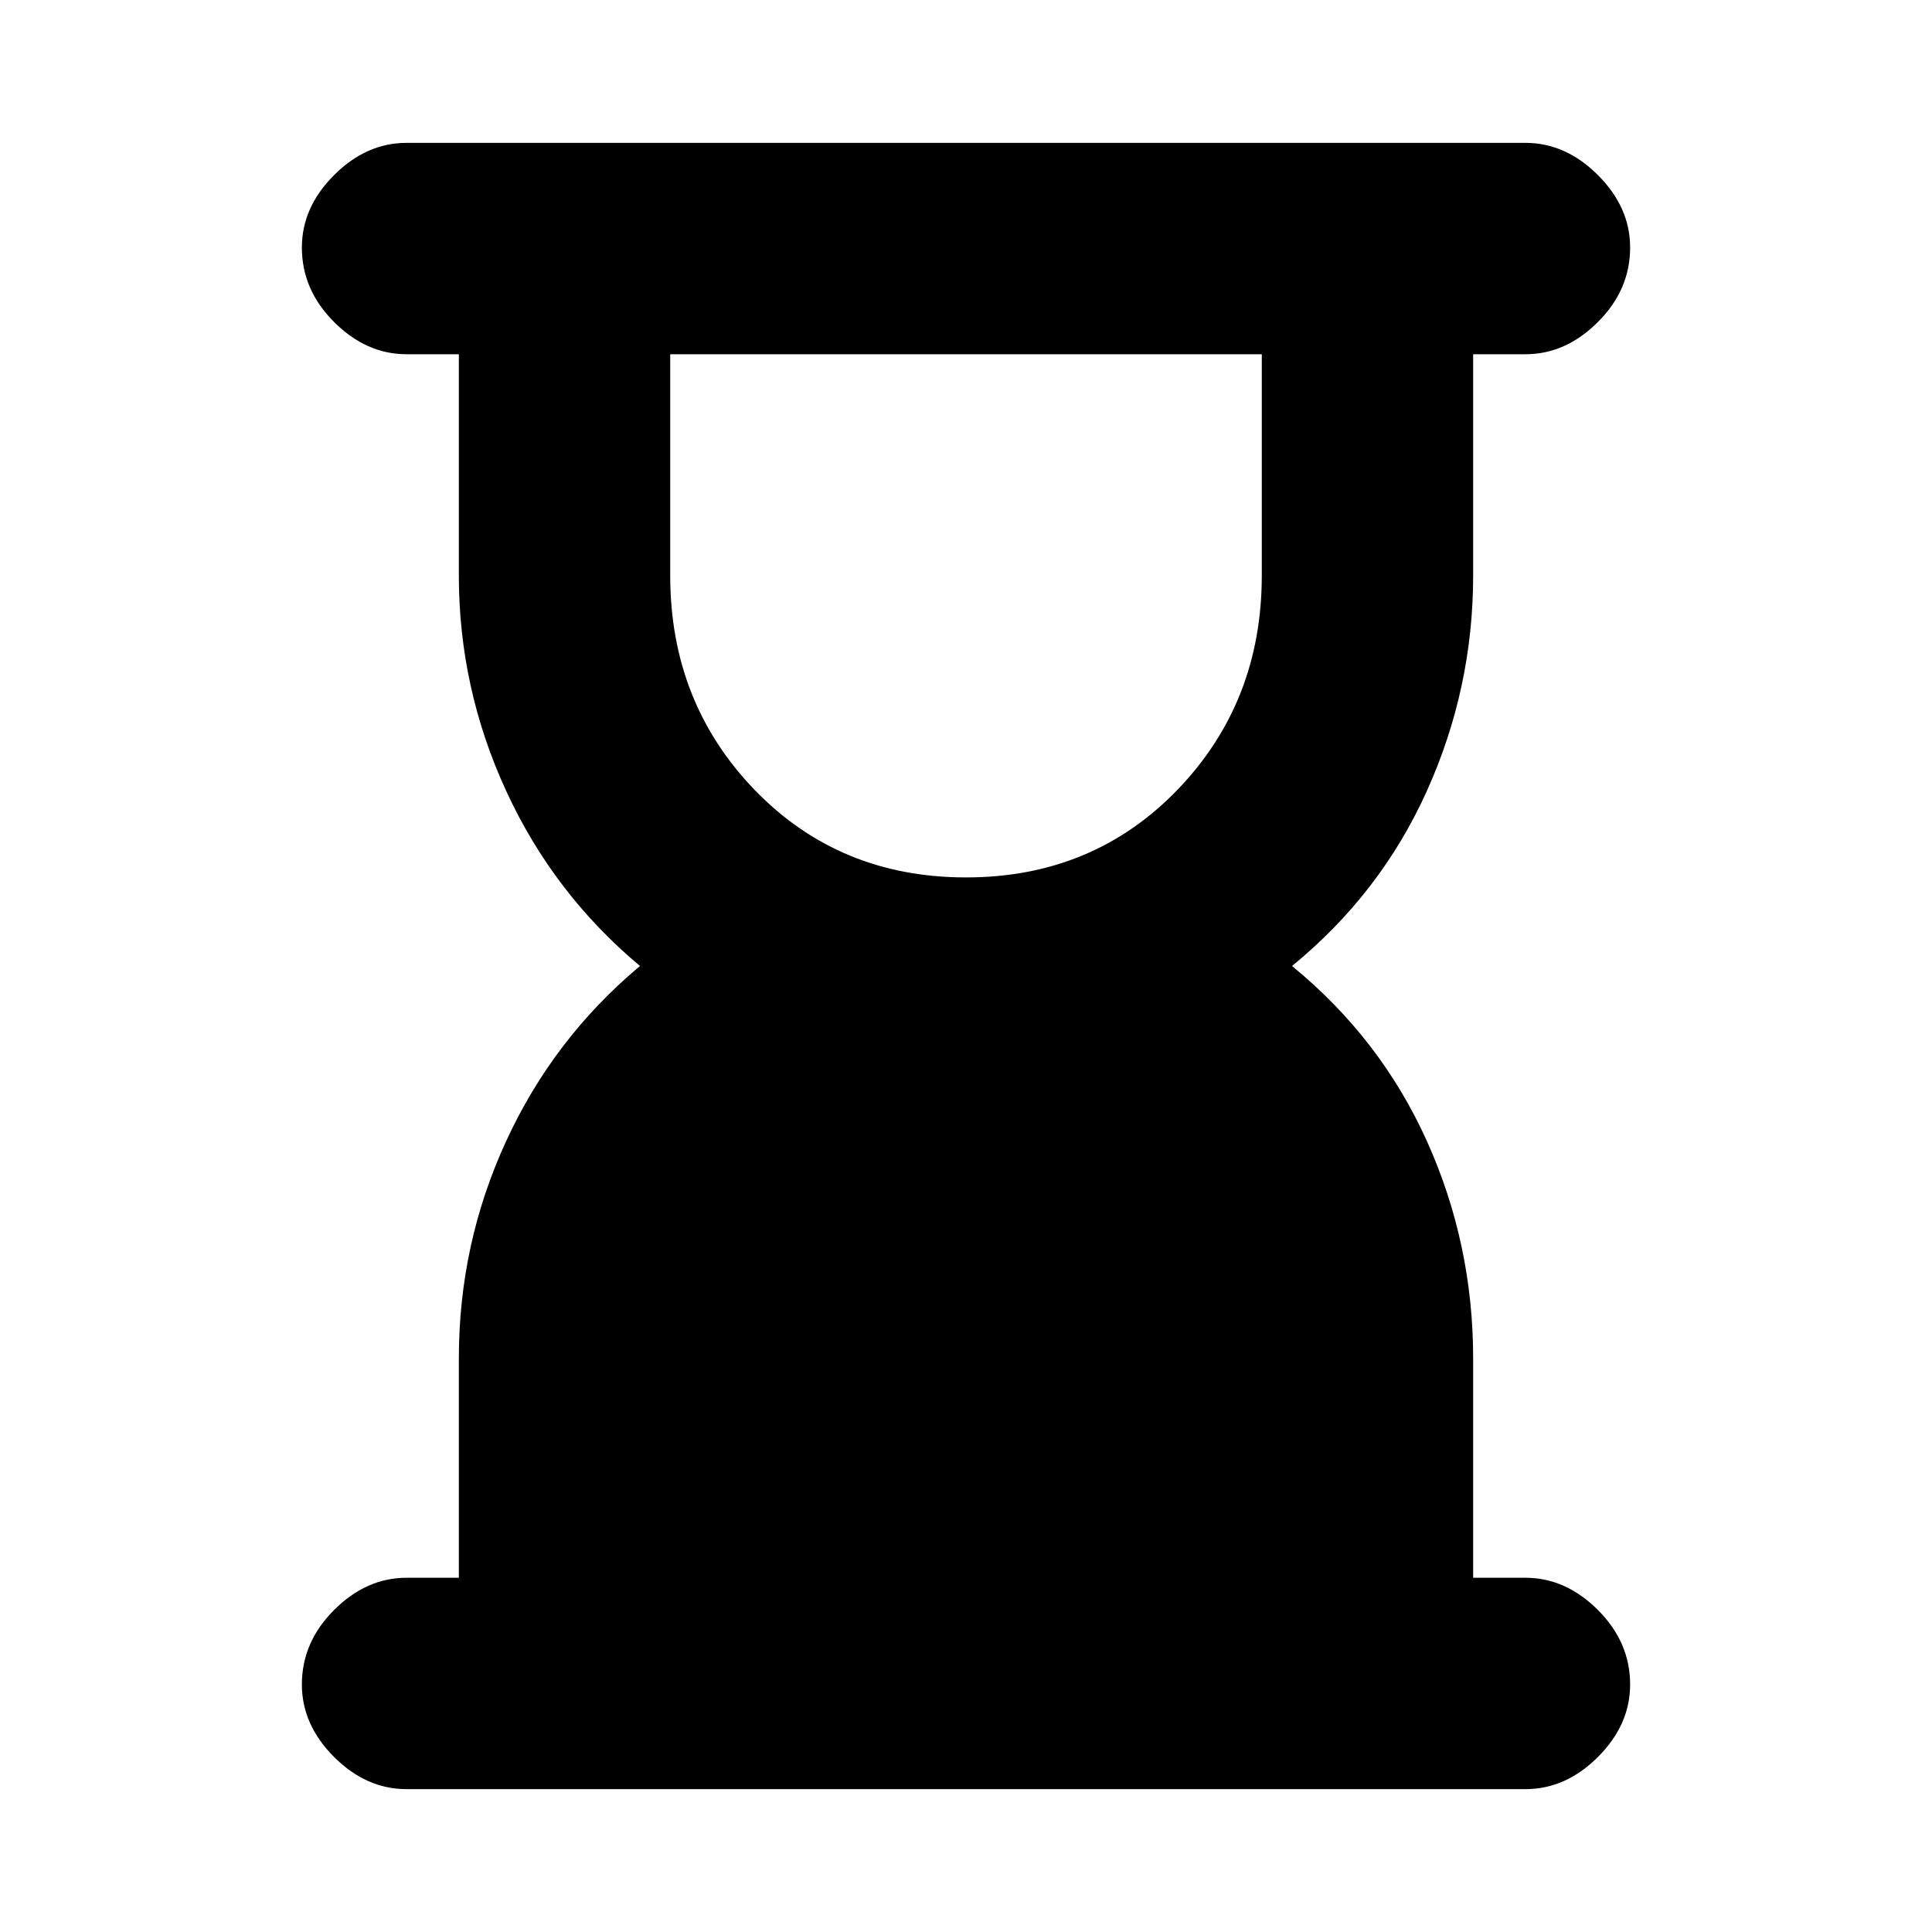 <svg xmlns="http://www.w3.org/2000/svg" height="20" width="20"><path d="M10 9.083q1.312 0 2.188-.906.874-.906.874-2.219V3.667H6.938v2.291q0 1.313.874 2.219.876.906 2.188.906Zm5.792 9.438H4.208q-.416 0-.75-.333-.333-.334-.333-.75 0-.438.333-.771.334-.334.75-.334h.542v-2.271q0-1.187.49-2.25Q5.729 10.75 6.625 10q-.896-.75-1.385-1.812-.49-1.063-.49-2.23V3.667h-.542q-.416 0-.75-.334-.333-.333-.333-.771 0-.416.333-.749.334-.334.75-.334h11.584q.416 0 .75.334.333.333.333.749 0 .438-.333.771-.334.334-.75.334h-.542v2.291q0 1.167-.479 2.23Q14.292 9.25 13.375 10q.917.75 1.396 1.812.479 1.063.479 2.25v2.271h.542q.416 0 .75.334.333.333.333.771 0 .416-.333.75-.334.333-.75.333Z"/></svg>